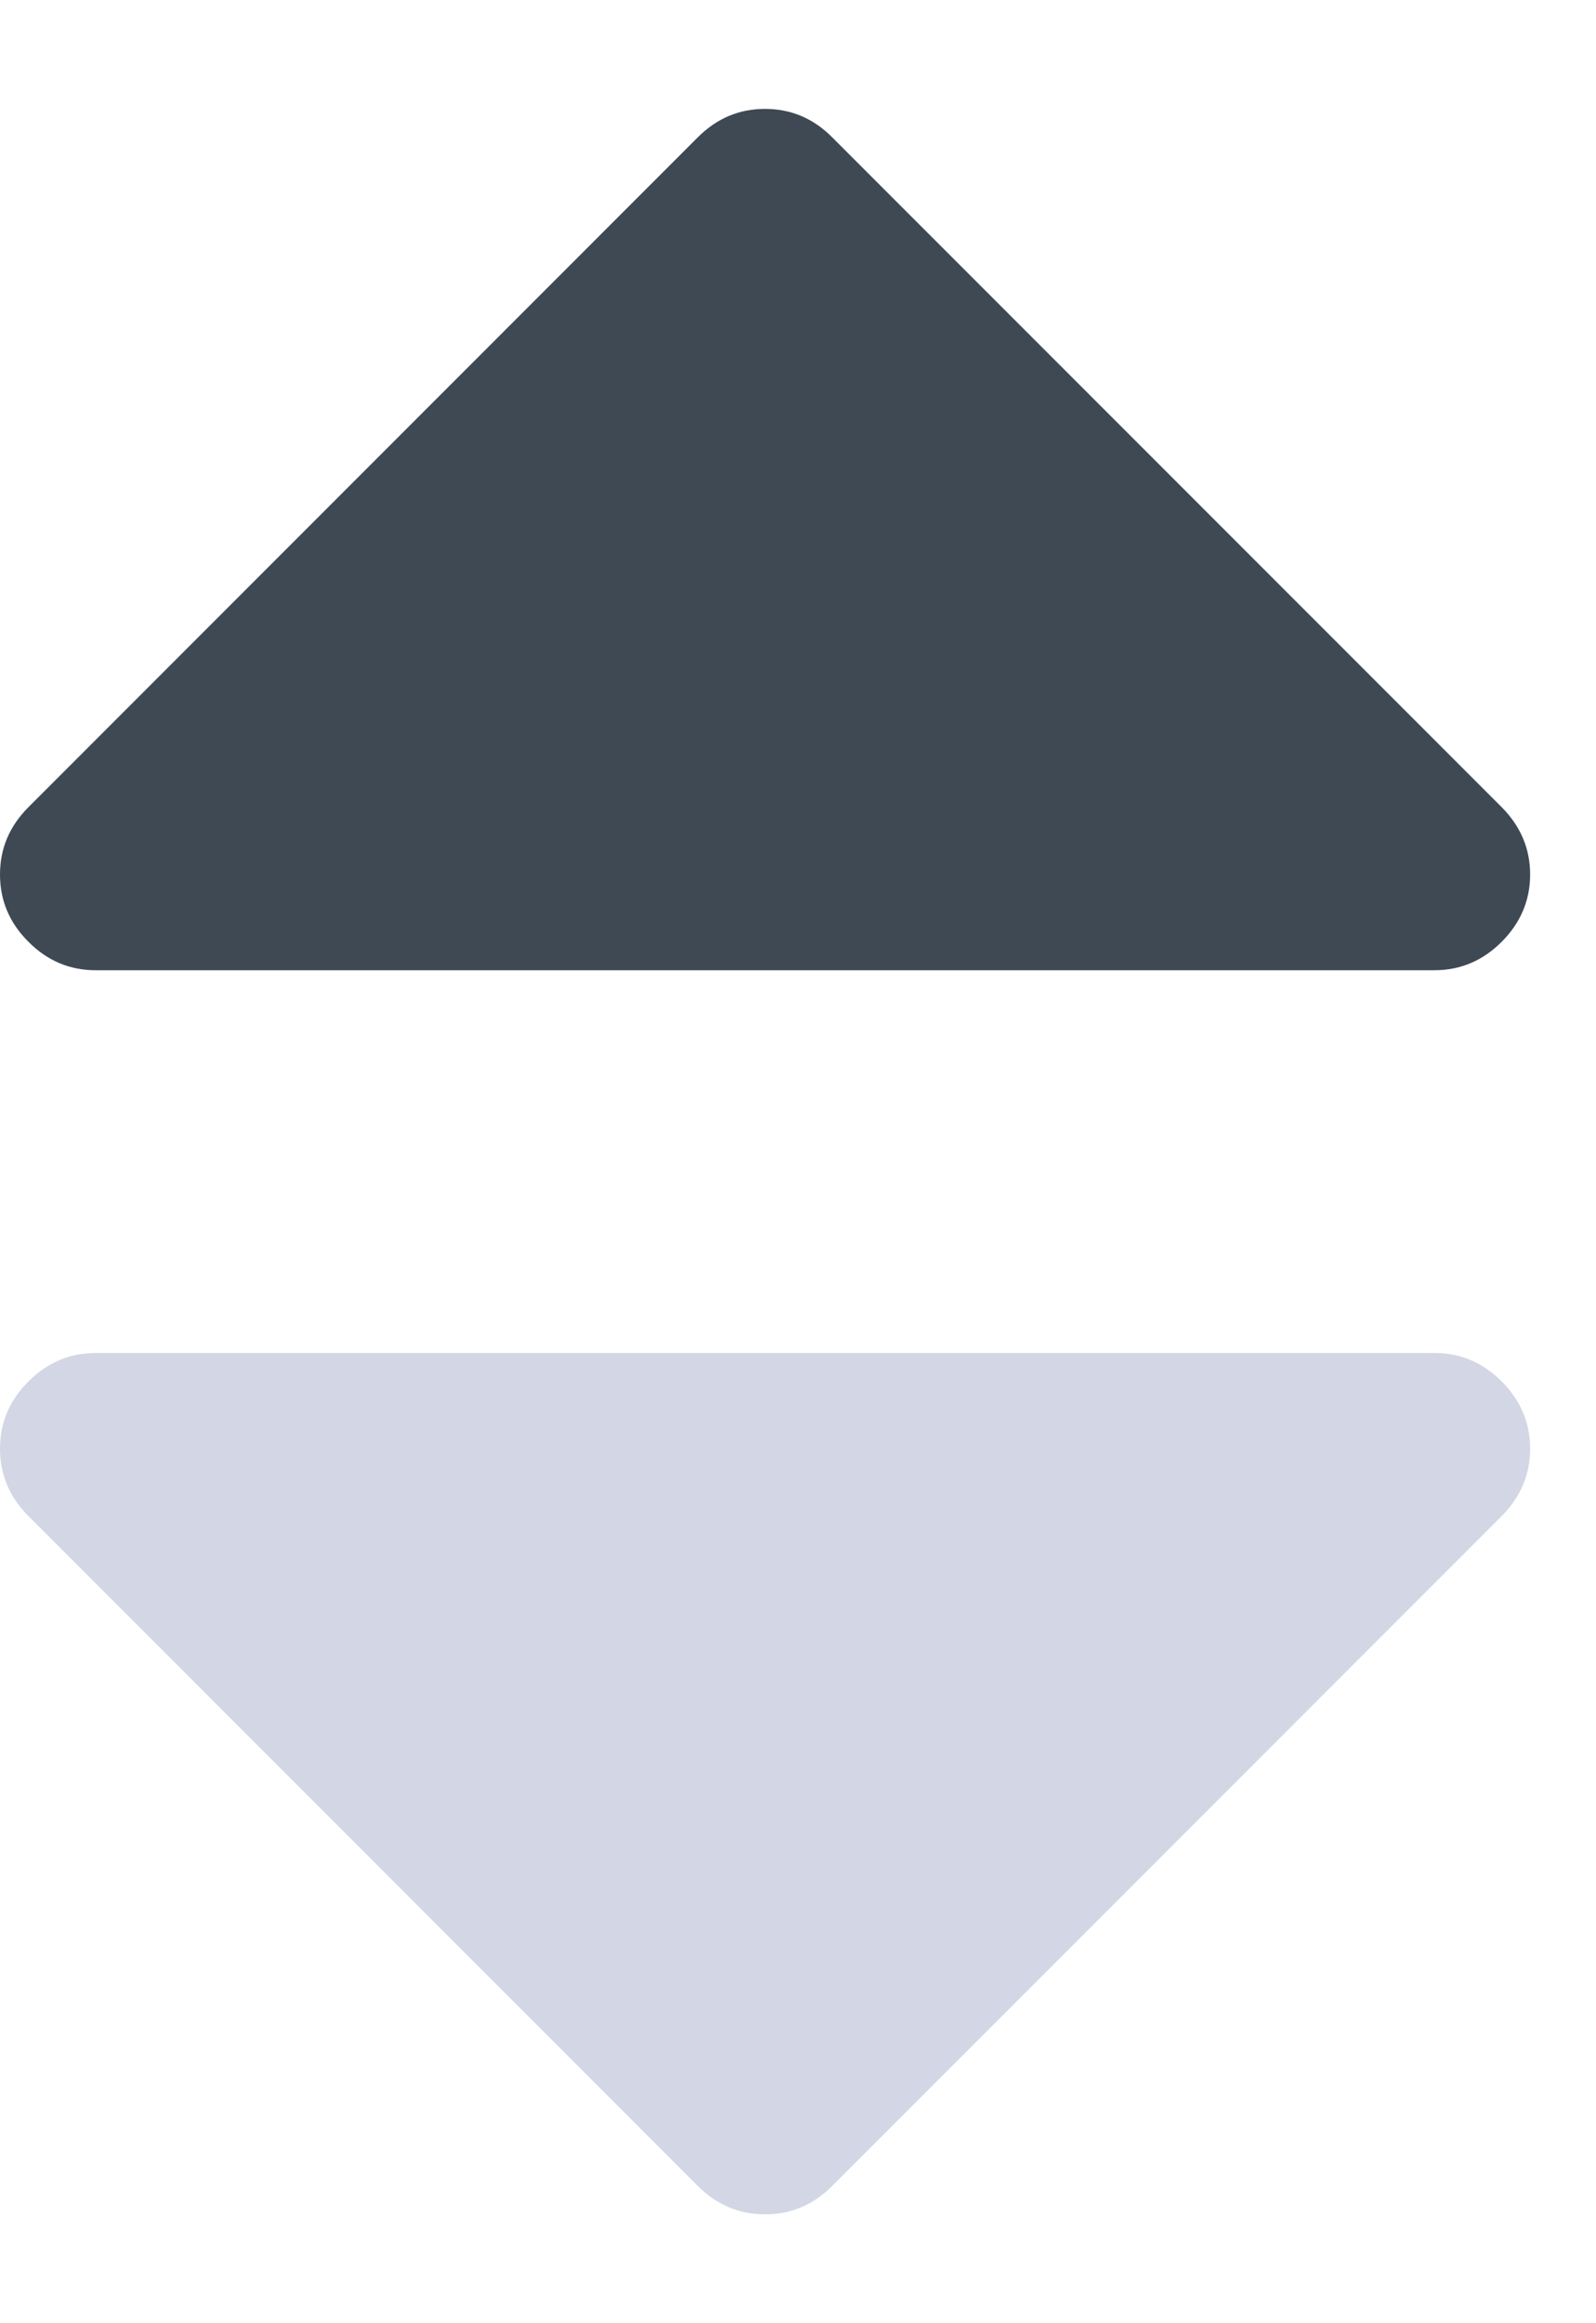 <svg width="11" height="16" viewBox="0 0 11 16" fill="none" xmlns="http://www.w3.org/2000/svg">
<path d="M0.659 6.682H9.886C10.065 6.682 10.219 6.617 10.35 6.486C10.48 6.356 10.546 6.201 10.546 6.023C10.546 5.844 10.48 5.69 10.35 5.559L5.736 0.946C5.606 0.815 5.451 0.75 5.273 0.75C5.094 0.75 4.94 0.815 4.809 0.946L0.196 5.559C0.065 5.69 0 5.844 0 6.023C0 6.201 0.065 6.356 0.196 6.486C0.326 6.617 0.481 6.682 0.659 6.682Z" fill="#3E4954"/>
<path d="M9.886 9.318H0.659C0.481 9.318 0.326 9.384 0.196 9.514C0.065 9.644 0 9.799 0 9.977C0 10.156 0.065 10.31 0.196 10.441L4.809 15.054C4.94 15.185 5.094 15.25 5.273 15.25C5.451 15.25 5.606 15.185 5.736 15.054L10.35 10.441C10.48 10.31 10.546 10.156 10.546 9.977C10.546 9.799 10.48 9.644 10.35 9.514C10.219 9.383 10.065 9.318 9.886 9.318Z" fill="#D3D6E4"/>
</svg>
